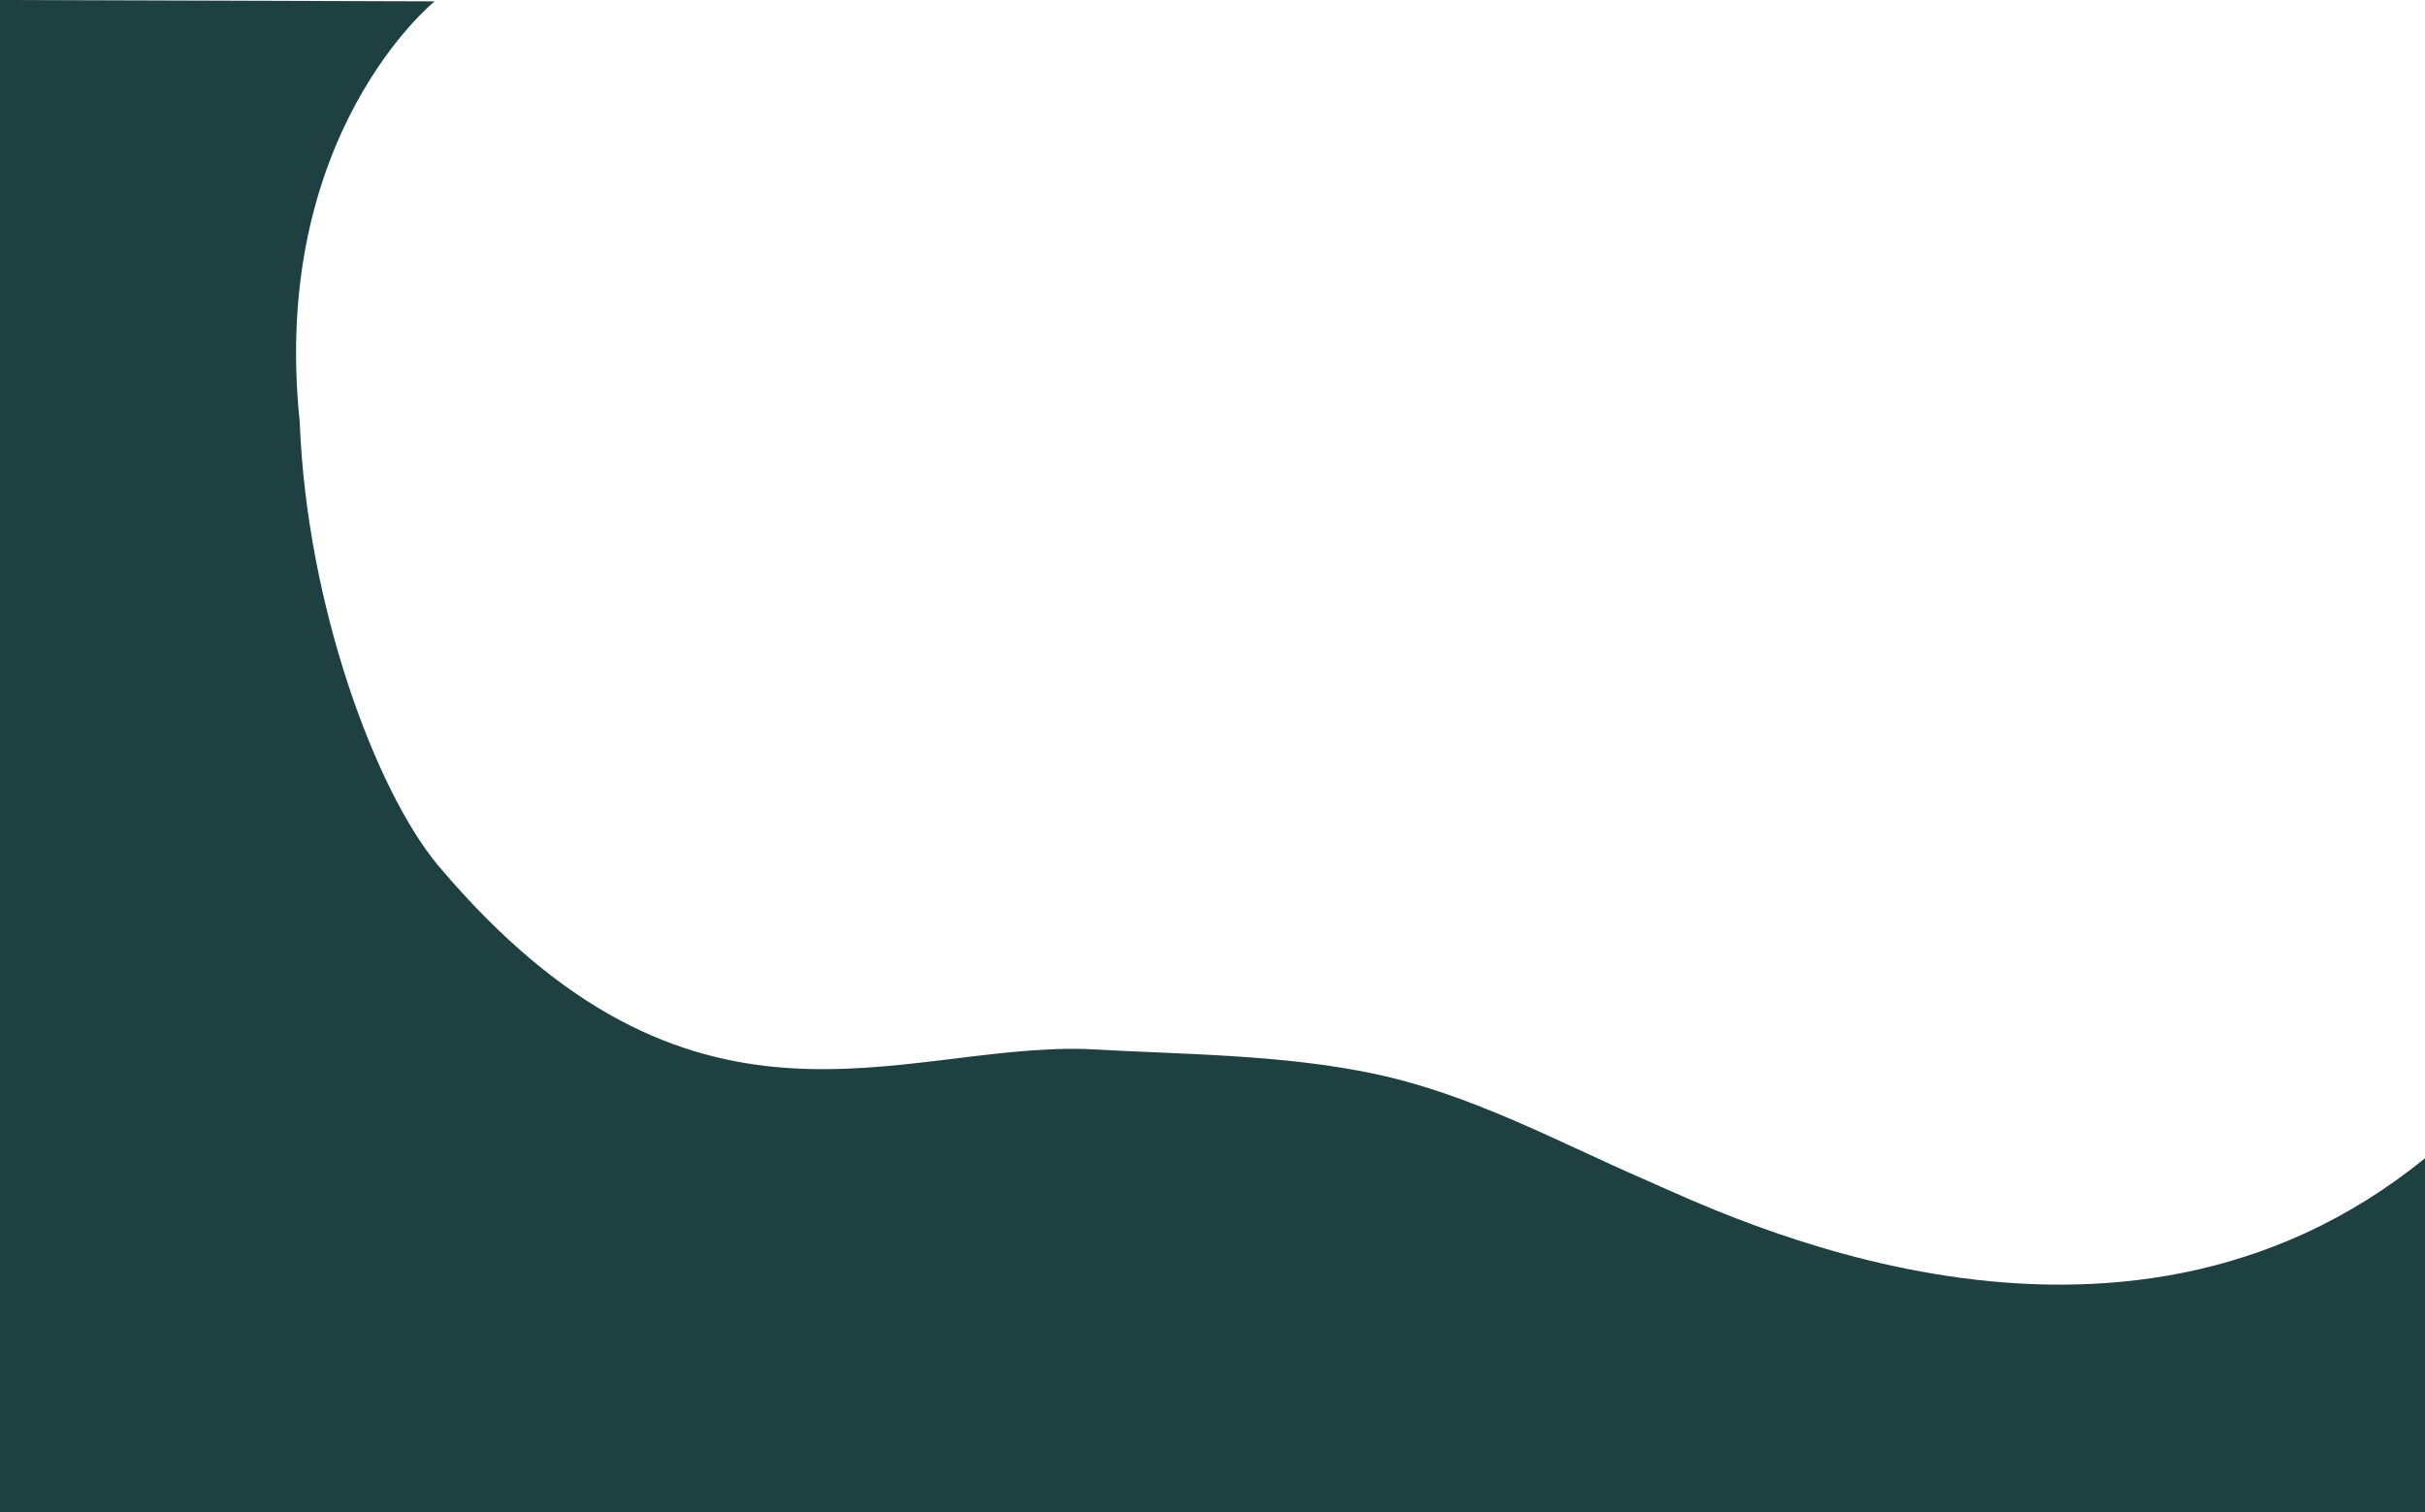 <svg xmlns="http://www.w3.org/2000/svg" viewBox="0 0 1440 898"><path d="M0 898V0l258.1.8S160 79.7 178 250.8c4.1 108.6 45.1 218.7 82 263C410.5 692.4 532.3 619.9 644.5 623c57.1 3.3 116.9 3 172.8 15 57.1 12.3 107.8 40.1 157.9 61.9 47.9 20.7 280.9 137.8 464.9-12.1V898H0z" fill="#1f4041"/></svg>